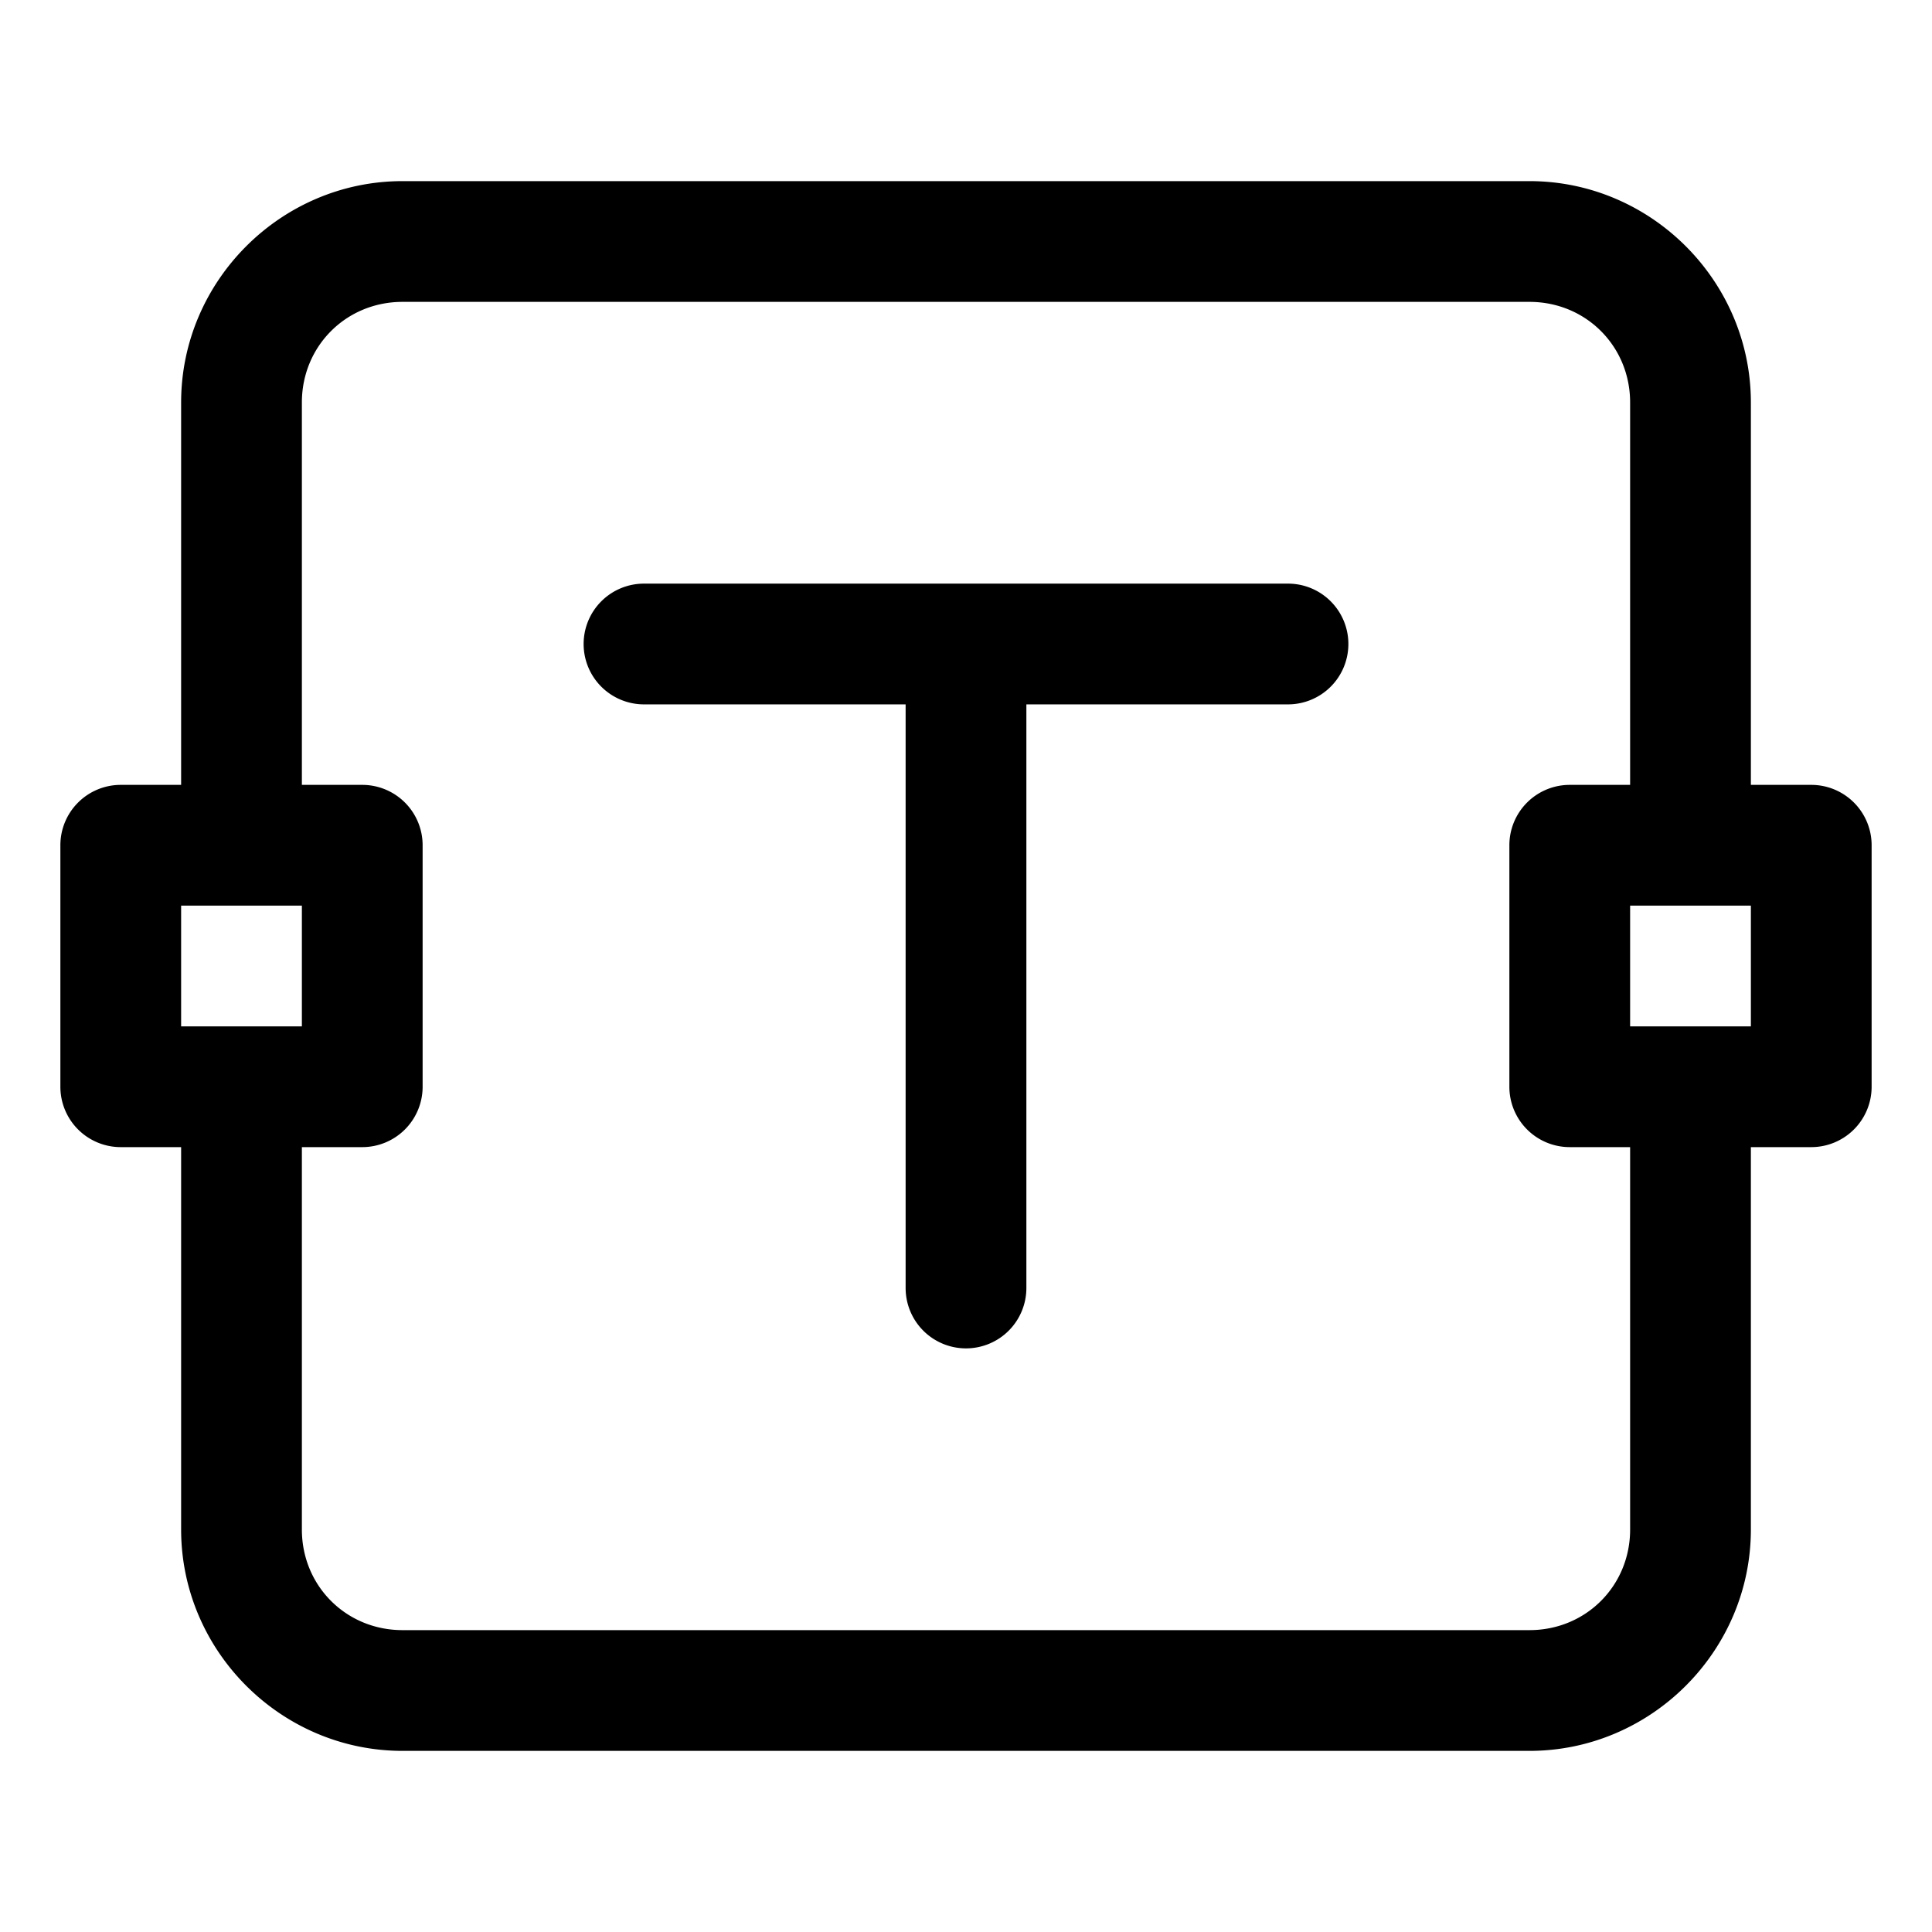 <svg xmlns="http://www.w3.org/2000/svg" width="24" height="24" viewBox="0 0 24 24"><path d="M5 2.25C3.49 2.25 2.25 3.49 2.25 5v4.75H1.5a.75.75 0 0 0-.75.75v3a.75.75 0 0 0 .75.75h.75V19c0 1.51 1.24 2.75 2.75 2.75h14c1.51 0 2.75-1.24 2.75-2.75v-4.75h.75a.75.75 0 0 0 .75-.75v-3a.75.75 0 0 0-.75-.75h-.75V5c0-1.51-1.24-2.75-2.75-2.75zm0 1.5h14c.7 0 1.25.55 1.25 1.25v4.75h-.75a.75.75 0 0 0-.75.75v3a.75.75 0 0 0 .75.75h.75V19c0 .7-.55 1.25-1.25 1.25H5c-.7 0-1.25-.55-1.25-1.25v-4.75h.75a.75.75 0 0 0 .75-.75v-3a.75.75 0 0 0-.75-.75h-.75V5c0-.7.55-1.25 1.25-1.25zm3 3.5a.75.75 0 0 0-.75.75.75.75 0 0 0 .75.75h3.25V16a.75.75 0 0 0 .75.75.75.75 0 0 0 .75-.75V8.75H16a.75.75 0 0 0 .75-.75.75.75 0 0 0-.75-.75zm-5.75 4h1.5v1.5h-1.5zm18 0h1.5v1.5h-1.5z"/></svg>